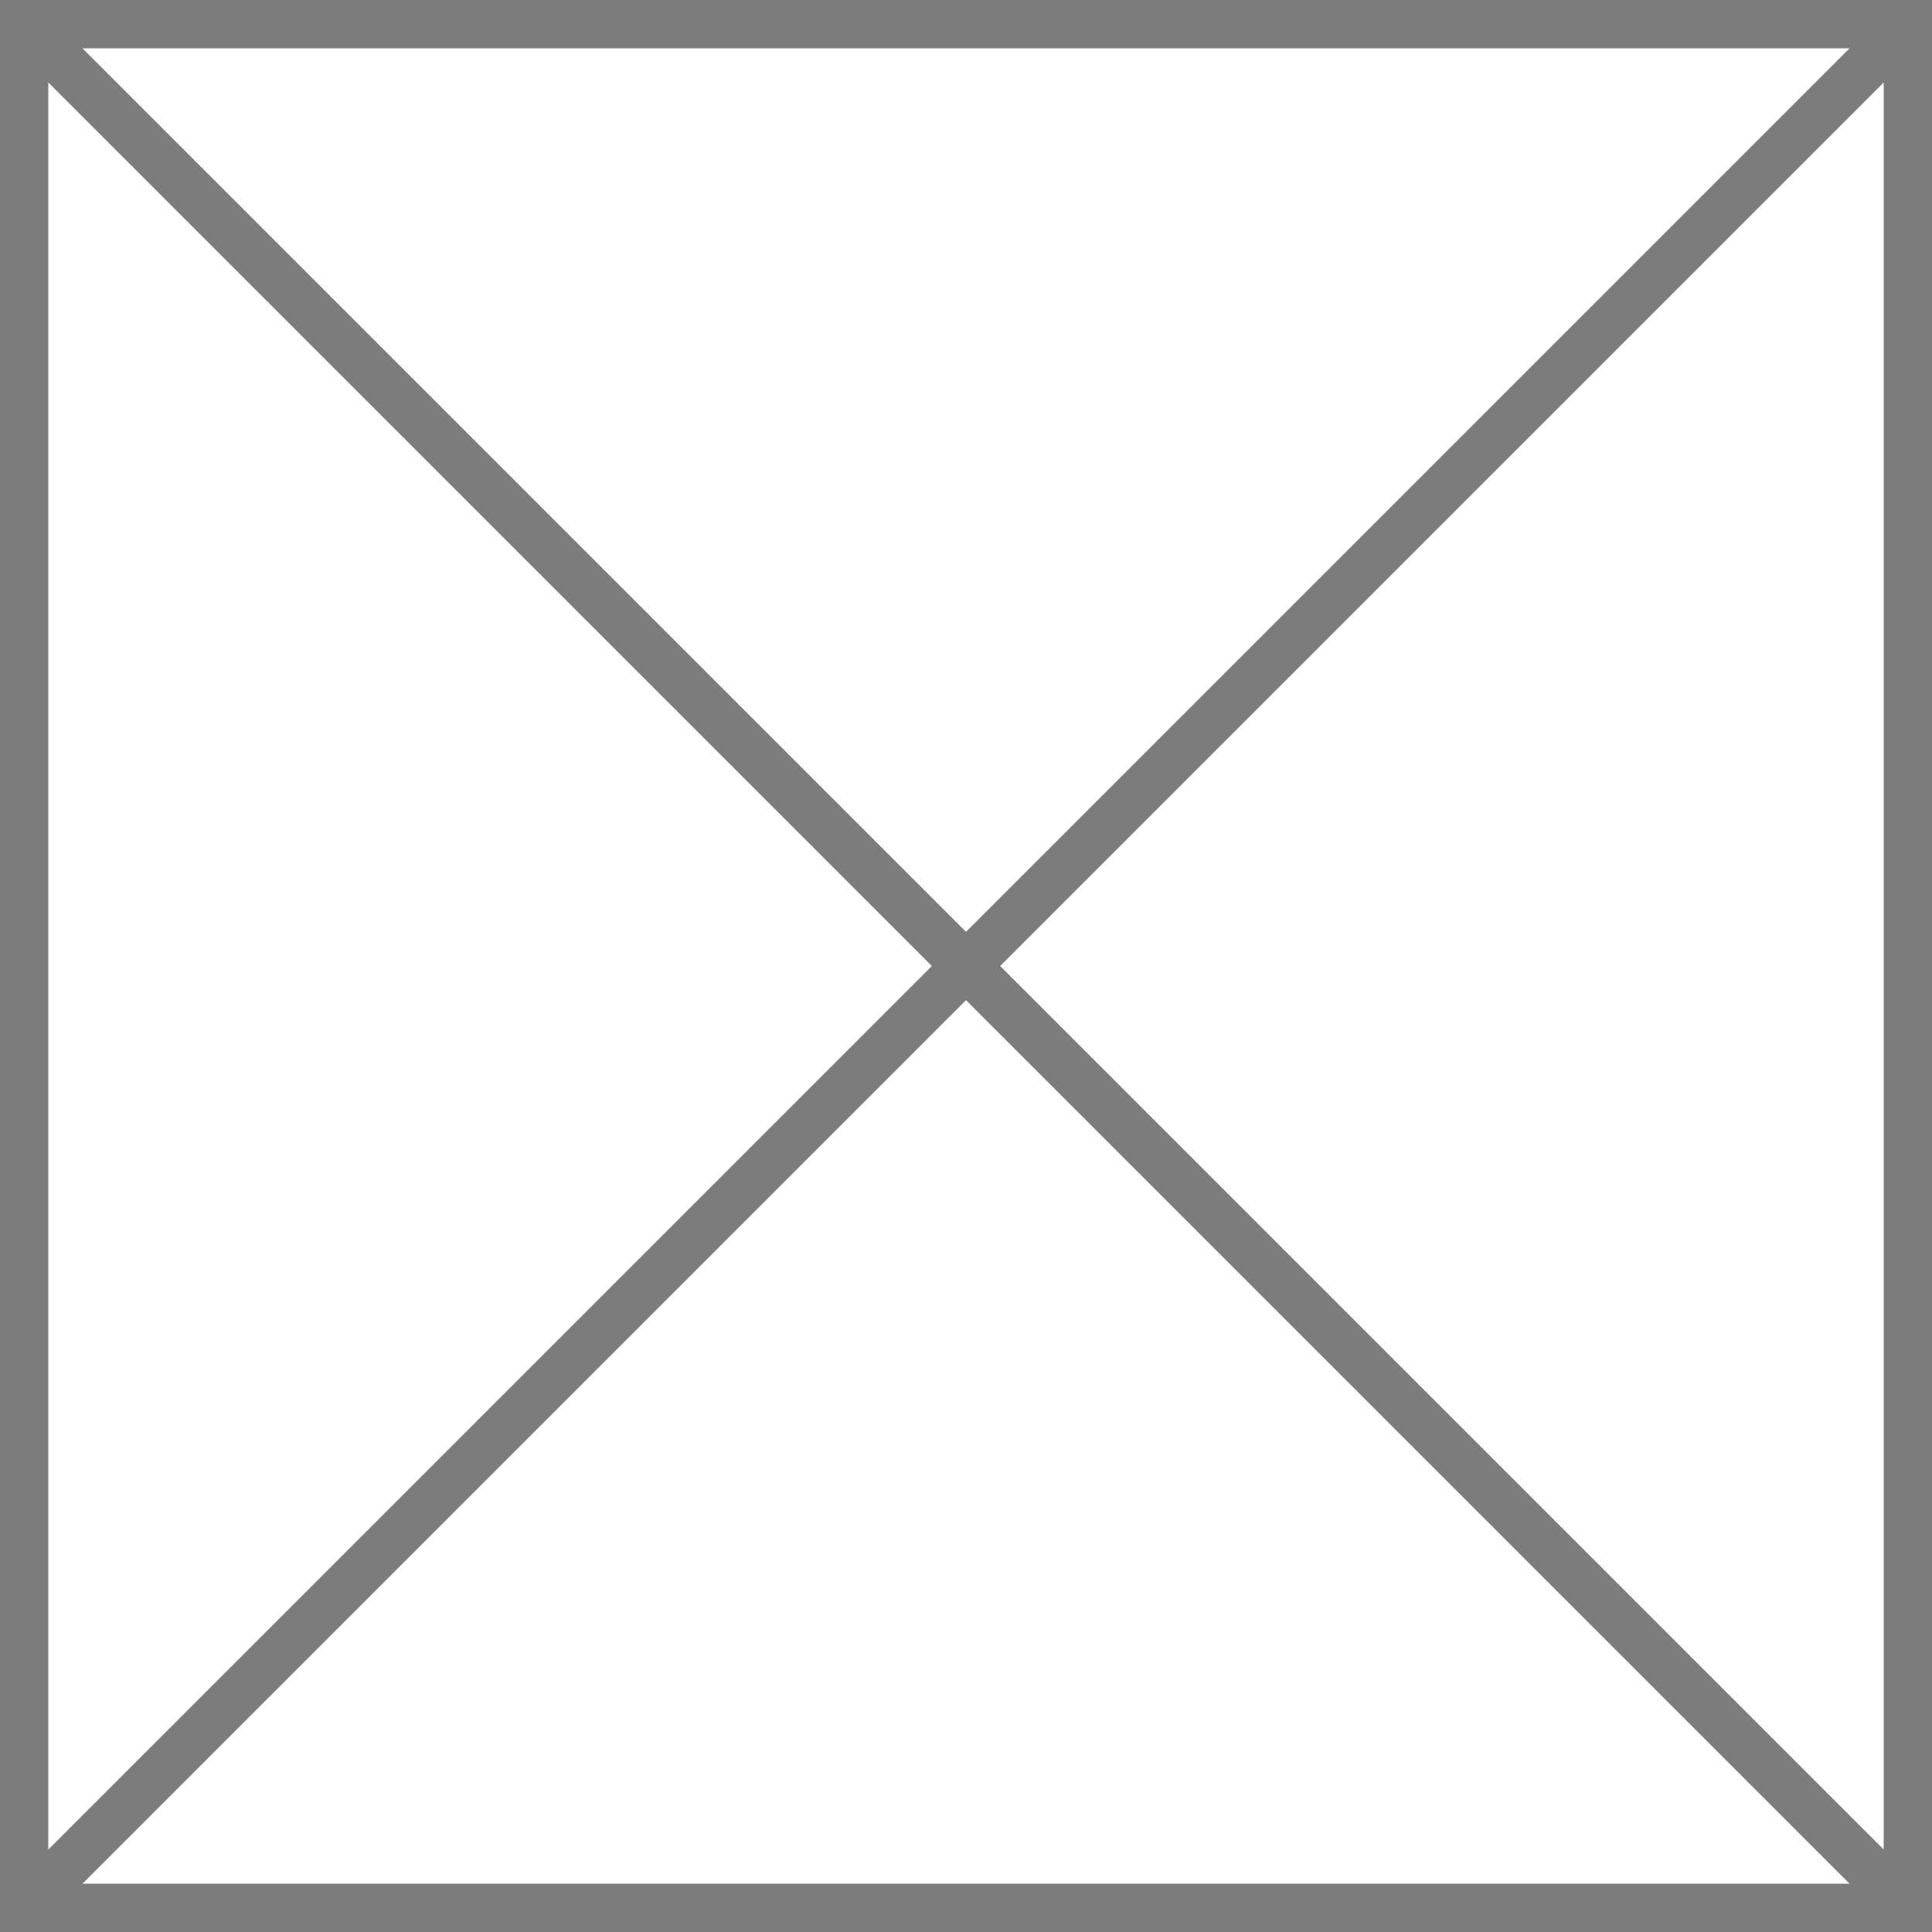 <?xml version="1.0" encoding="UTF-8" standalone="no"?>
<!DOCTYPE svg PUBLIC "-//W3C//DTD SVG 1.1//EN" "http://www.w3.org/Graphics/SVG/1.1/DTD/svg11.dtd">
<svg width="100%" height="100%" viewBox="0 0 100 100" version="1.1" xmlns="http://www.w3.org/2000/svg" xmlns:xlink="http://www.w3.org/1999/xlink" xml:space="preserve" xmlns:serif="http://www.serif.com/" style="fill-rule:evenodd;clip-rule:evenodd;stroke-linecap:round;stroke-linejoin:round;stroke-miterlimit:1.5;">
    <g transform="matrix(0.351,0,0,0.351,38.45,32.45)">
        <g transform="matrix(2.849,0,0,2.849,-109.543,-92.449)">
            <path d="M0,0L100,0L100,100L0,100L0,0ZM2.5,2.5L2.5,97.5L97.5,97.5L97.5,2.5L2.5,2.5Z" style="fill:rgb(124,124,125);"/>
        </g>
        <g transform="matrix(2.849,0,0,2.849,-109.543,-92.449)">
            <path d="M0,-0L100,100" style="fill:none;stroke:rgb(124,124,125);stroke-width:2.5px;"/>
        </g>
        <g transform="matrix(2.849,0,0,2.849,-109.543,-92.449)">
            <path d="M0,100L100,0" style="fill:none;stroke:rgb(124,124,125);stroke-width:2.5px;"/>
        </g>
    </g>
</svg>
